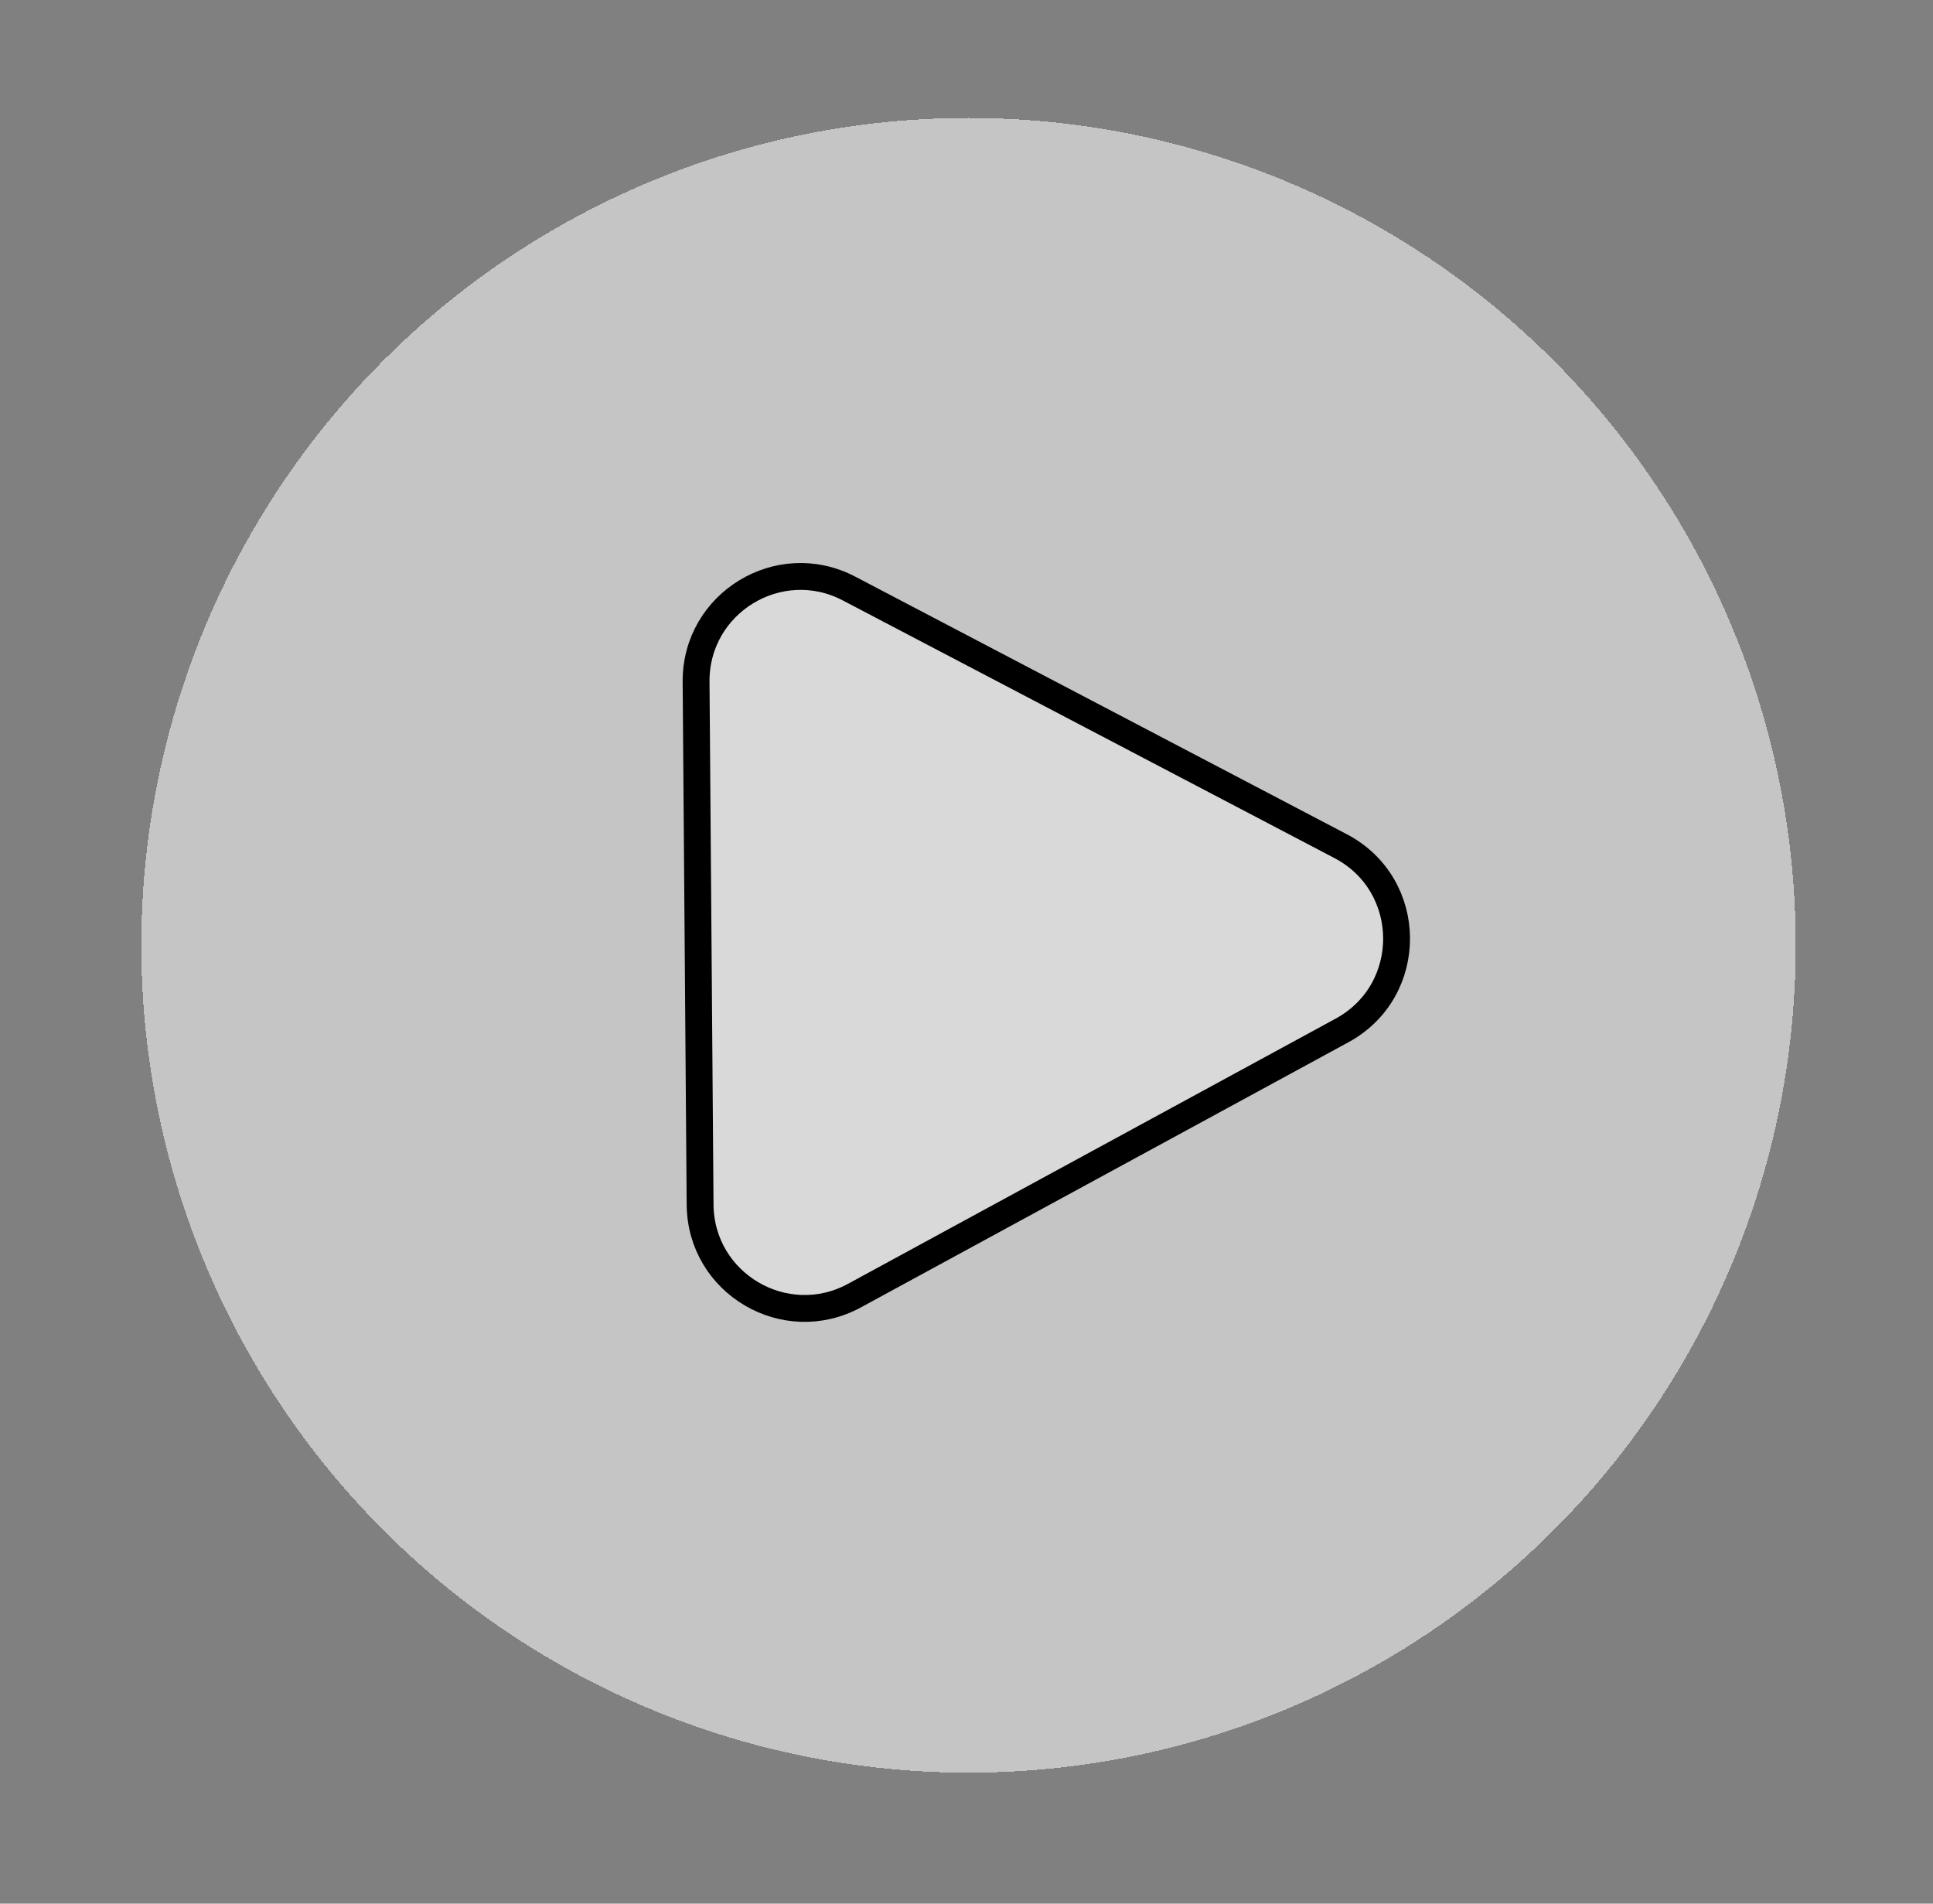 <svg class="svg about-order__play" width="65" height="64" viewBox="0 0 65 64" fill="none"
  xmlns="http://www.w3.org/2000/svg">
  <rect x="0" y="0" width="65" height="64" fill="#808080" stroke="none"/>
  <g>
    <circle cx="32.568" cy="31.781" r="27.816" fill="white" fill-opacity="0.54"
      shape-rendering="crispEdges" />
  </g>
  <path
    d="M45.127 34.644L28.732 43.558C26.402 44.825 23.562 43.152 23.542 40.5L23.407 22.924C23.386 20.272 26.2 18.555 28.549 19.786L45.08 28.447C47.568 29.751 47.595 33.302 45.127 34.644Z"
    fill="#D9D9D9" stroke="black" stroke-width="0.903" />
</svg>